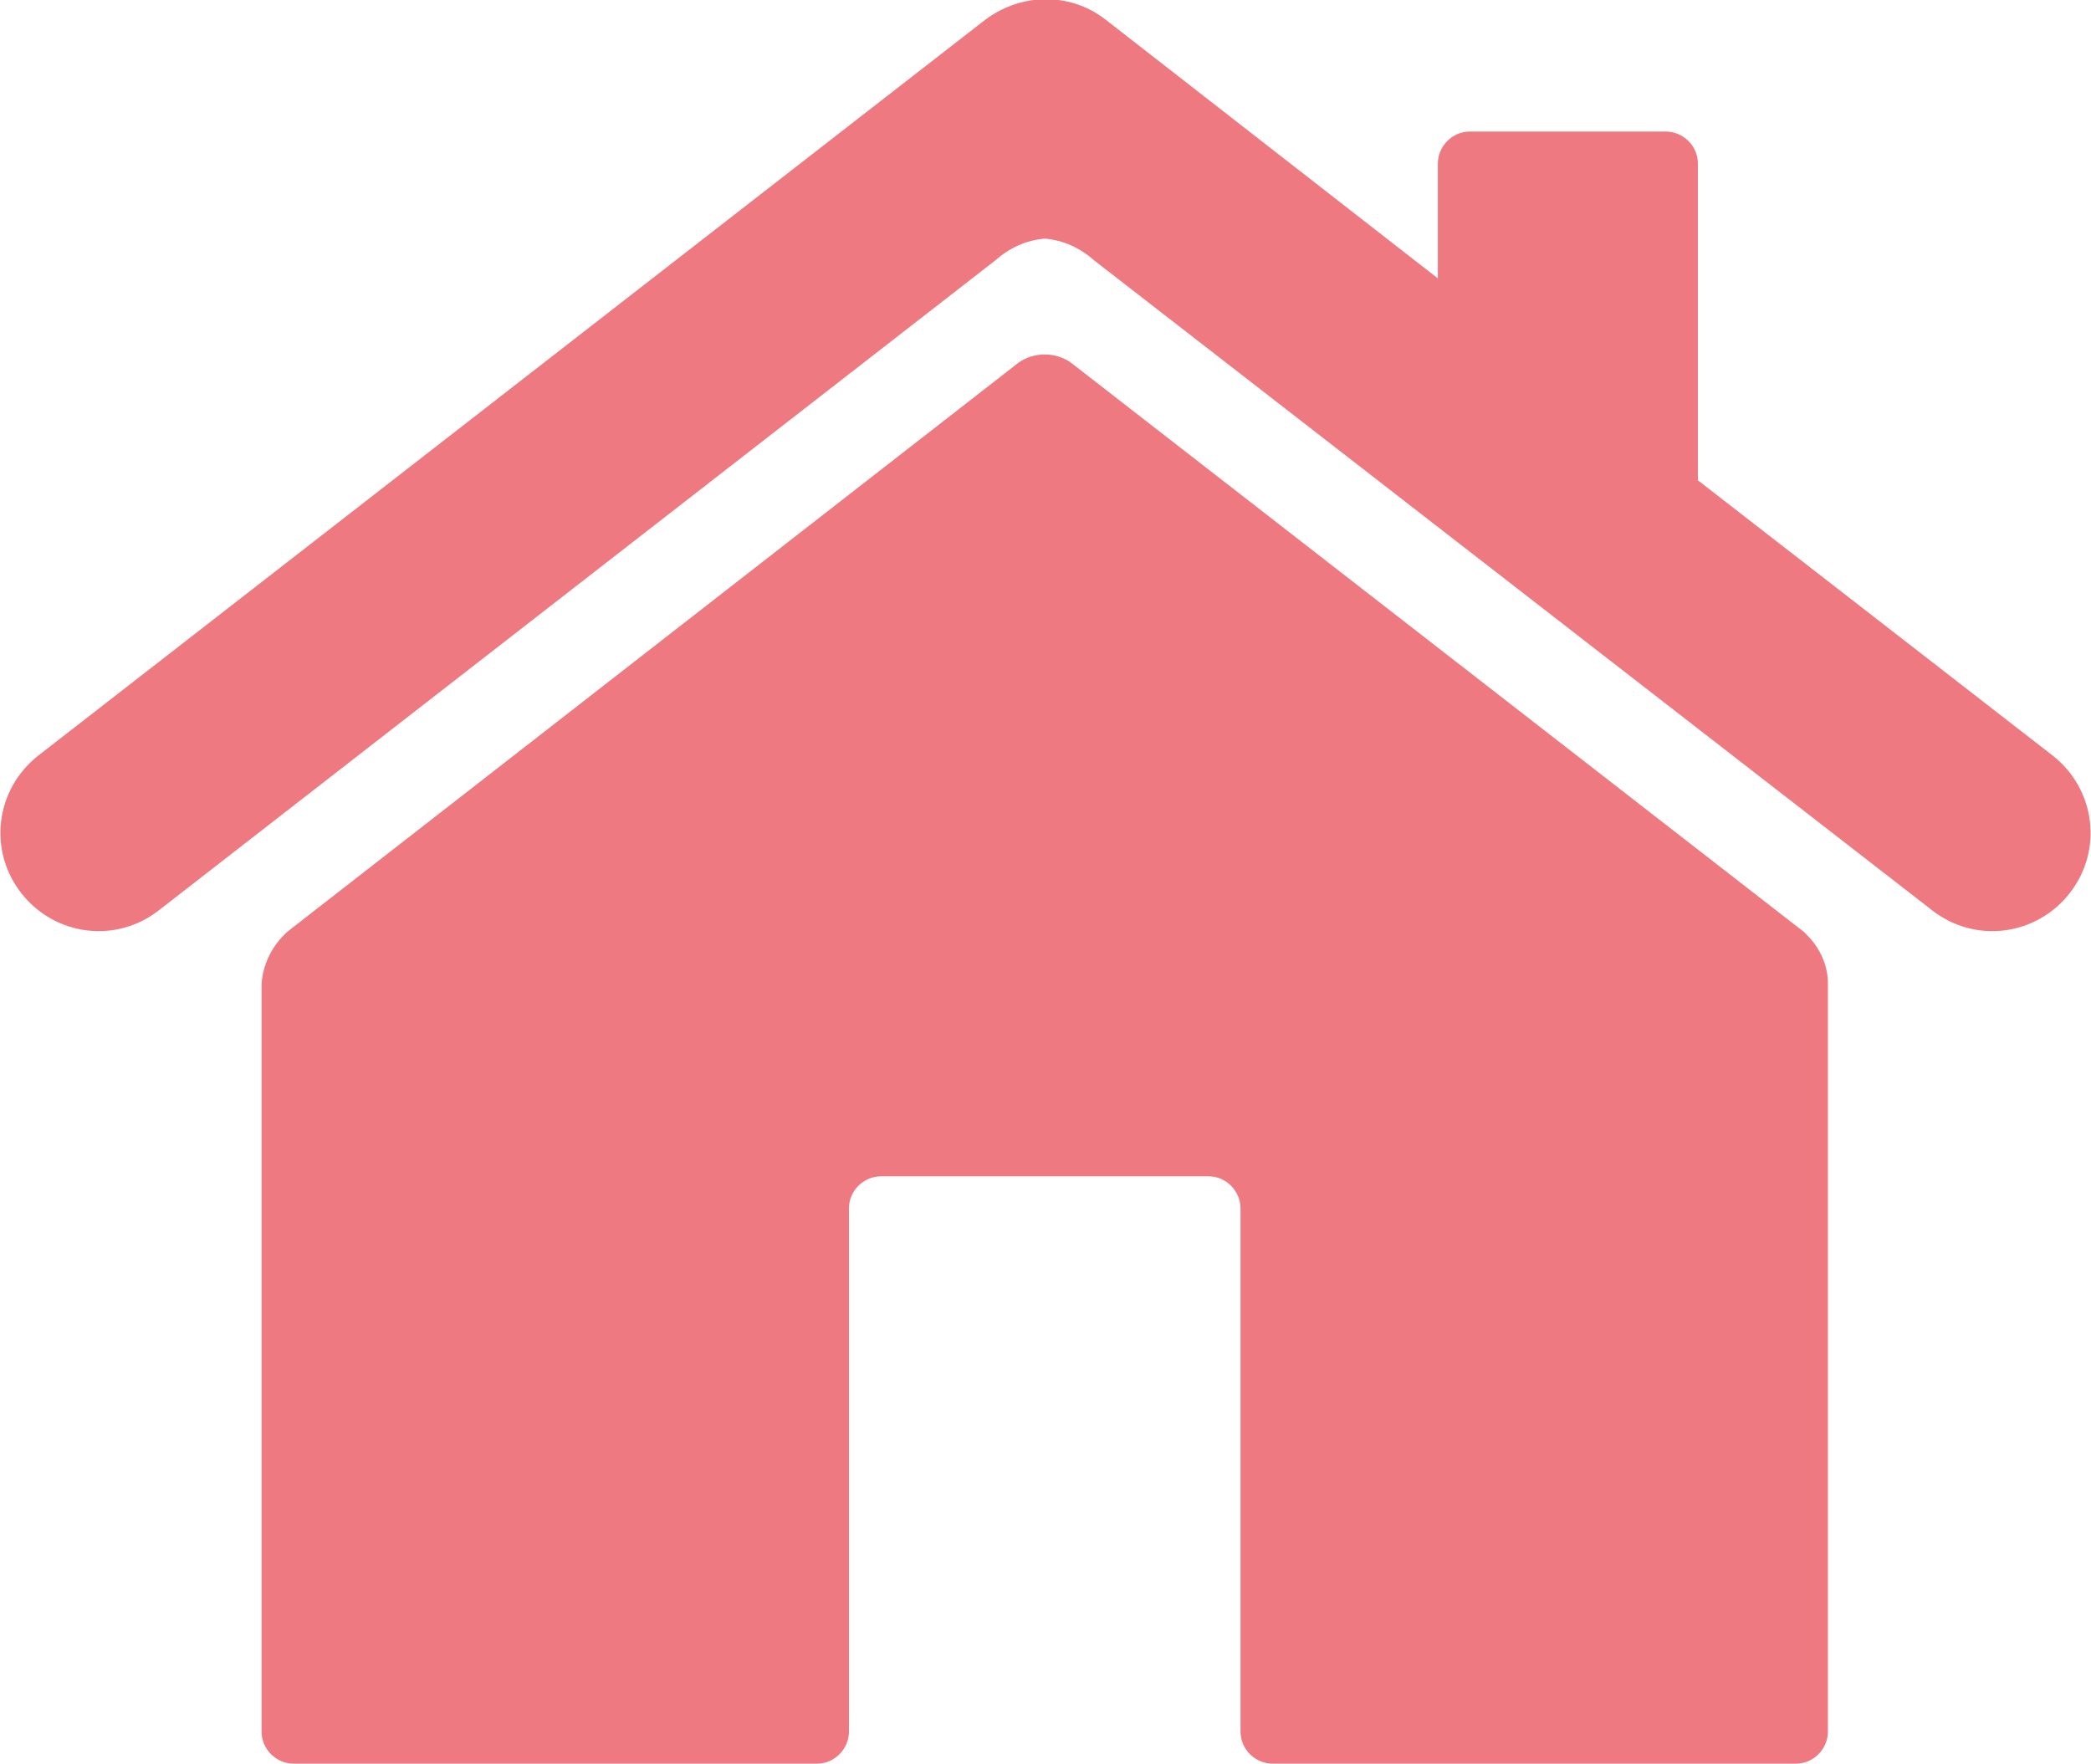 <?xml version="1.0" encoding="utf-8"?>
<!-- Generator: Adobe Illustrator 26.5.0, SVG Export Plug-In . SVG Version: 6.00 Build 0)  -->
<svg version="1.1" id="Layer_1" xmlns="http://www.w3.org/2000/svg" xmlns:xlink="http://www.w3.org/1999/xlink" x="0px" y="0px"
	 viewBox="0 0 136.7 115.3" style="enable-background:new 0 0 136.7 115.3;" xml:space="preserve">
<style type="text/css">
	.st0{fill:#EE7981;}
</style>
<g id="Group_205" transform="translate(0 -0.001)">
	<g>
		<path id="Path_4152_00000171685819044767604740000014089011812696628394_" class="st0" d="M134.2,49.4l-23.2-18V10.7
			c0-1.2-1-2.1-2.1-2.1H96.1c-1.2,0-2.1,1-2.1,2.1v7.5L72.3,1.3c-2.3-1.8-5.5-1.8-7.9,0L2.5,49.4c-2.8,2.2-3.3,6.2-1.1,9
			c2.2,2.8,6.2,3.3,9,1.1L65.1,17c0.9-0.8,2-1.3,3.2-1.4c1.2,0.1,2.3,0.6,3.2,1.4l54.8,42.5c2.8,2.2,6.8,1.7,9-1.1
			C137.5,55.6,137,51.6,134.2,49.4"/>
		<path id="Path_4153_00000145761276996386440090000012514887366148367240_" class="st0" d="M117.9,60.9L70,23.7
			c-1-0.7-2.4-0.7-3.4,0L18.8,60.9c-1,0.9-1.6,2.1-1.7,3.4v48.9c0,1.2,1,2.1,2.1,2.1h34.2c1.2,0,2.1-1,2.1-2.1V79
			c0-1.2,1-2.1,2.1-2.1H79c1.2,0,2.1,1,2.1,2.1v34.2c0,1.2,1,2.1,2.1,2.1h34.2c1.2,0,2.1-1,2.1-2.1V64.3
			C119.5,63,118.9,61.8,117.9,60.9"/>
	</g>
</g>
</svg>
